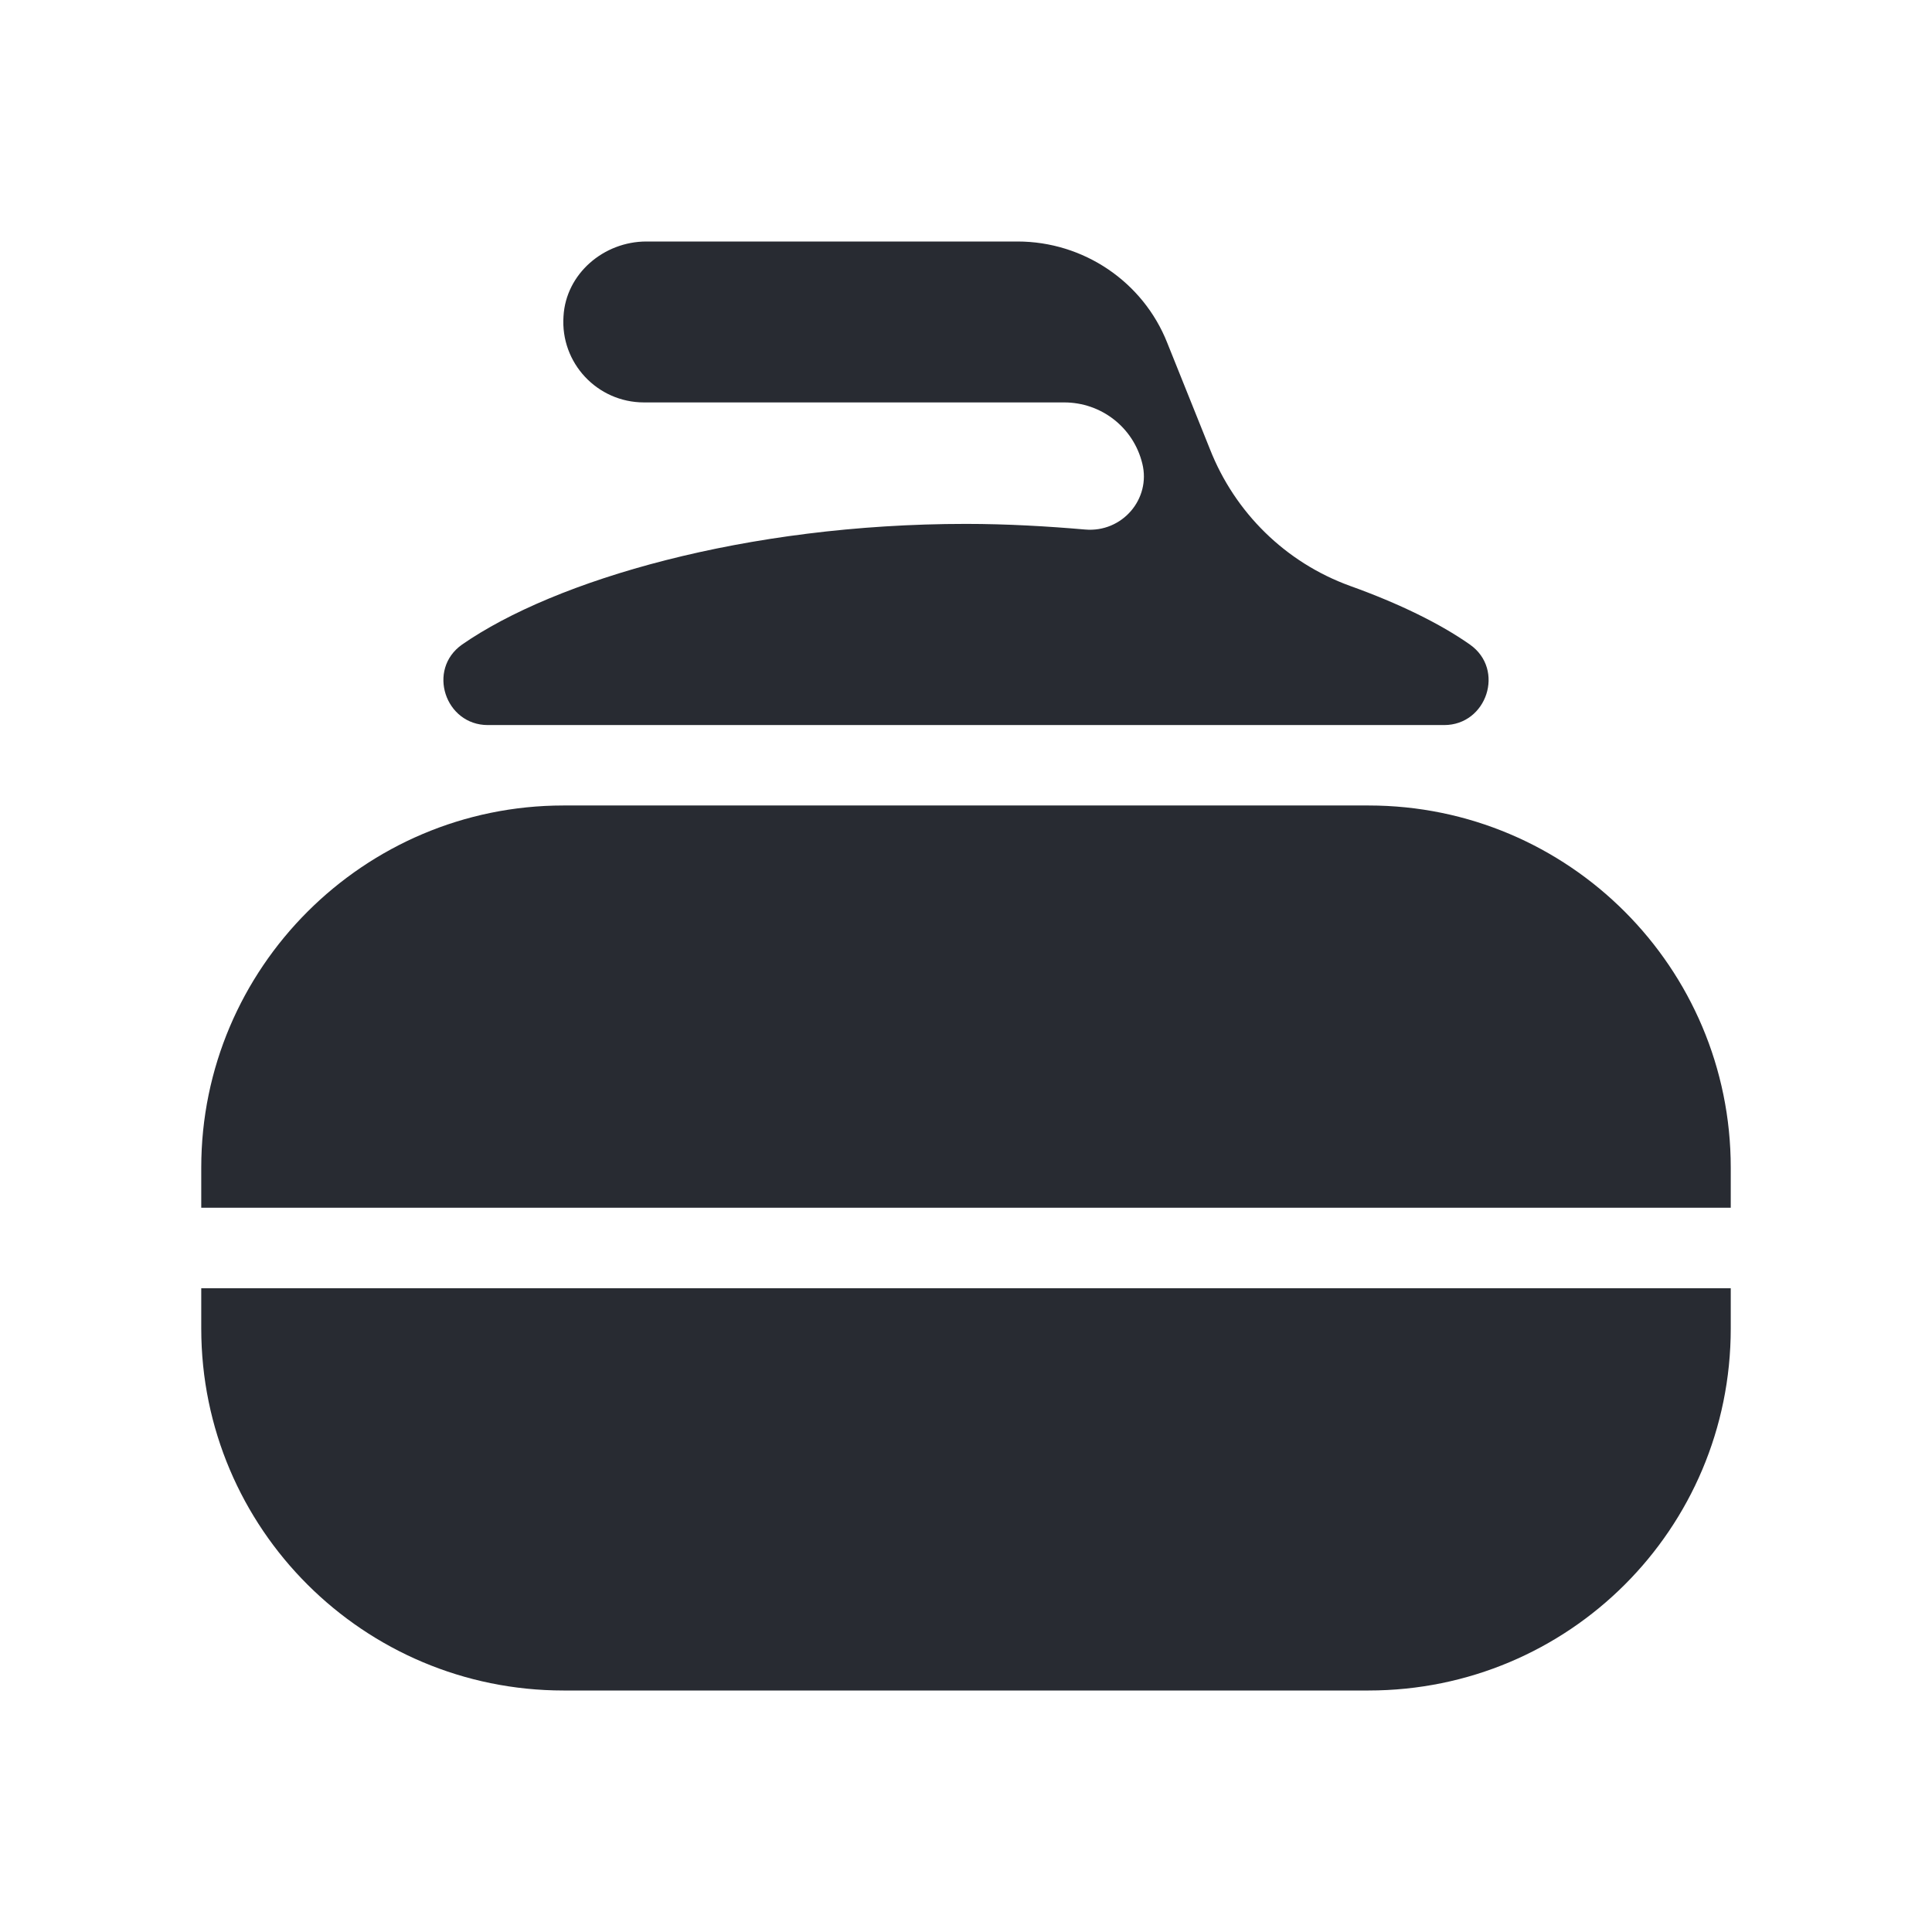 <svg width="24" height="24" viewBox="0 0 24 24" fill="none" xmlns="http://www.w3.org/2000/svg">
<path d="M21.5 14.504V15.003H2.5V14.504C2.5 12.025 4.52 10.006 7 10.006H17C19.49 10.006 21.5 12.025 21.5 14.504ZM2.5 16.503C2.5 18.991 4.52 21 7 21H17C19.49 21 21.5 18.991 21.5 16.503V16.003H2.5V16.503ZM18.26 8.007C17.89 7.747 17.38 7.497 16.77 7.278C15.97 6.988 15.34 6.368 15.03 5.579L14.5 4.259C14.2 3.5 13.46 3 12.64 3H8.03C7.5 3 7.03 3.4 7 3.929C6.96 4.509 7.42 4.999 8 4.999H13.22C13.68 4.999 14.08 5.309 14.19 5.758C14.3 6.198 13.94 6.618 13.48 6.578C13.02 6.538 12.51 6.508 12 6.508C9.26 6.508 6.89 7.208 5.74 8.007C5.3 8.317 5.53 9.007 6.06 9.007H17.94C18.47 9.007 18.7 8.317 18.26 8.007Z" fill="#282B32"/>
</svg>
